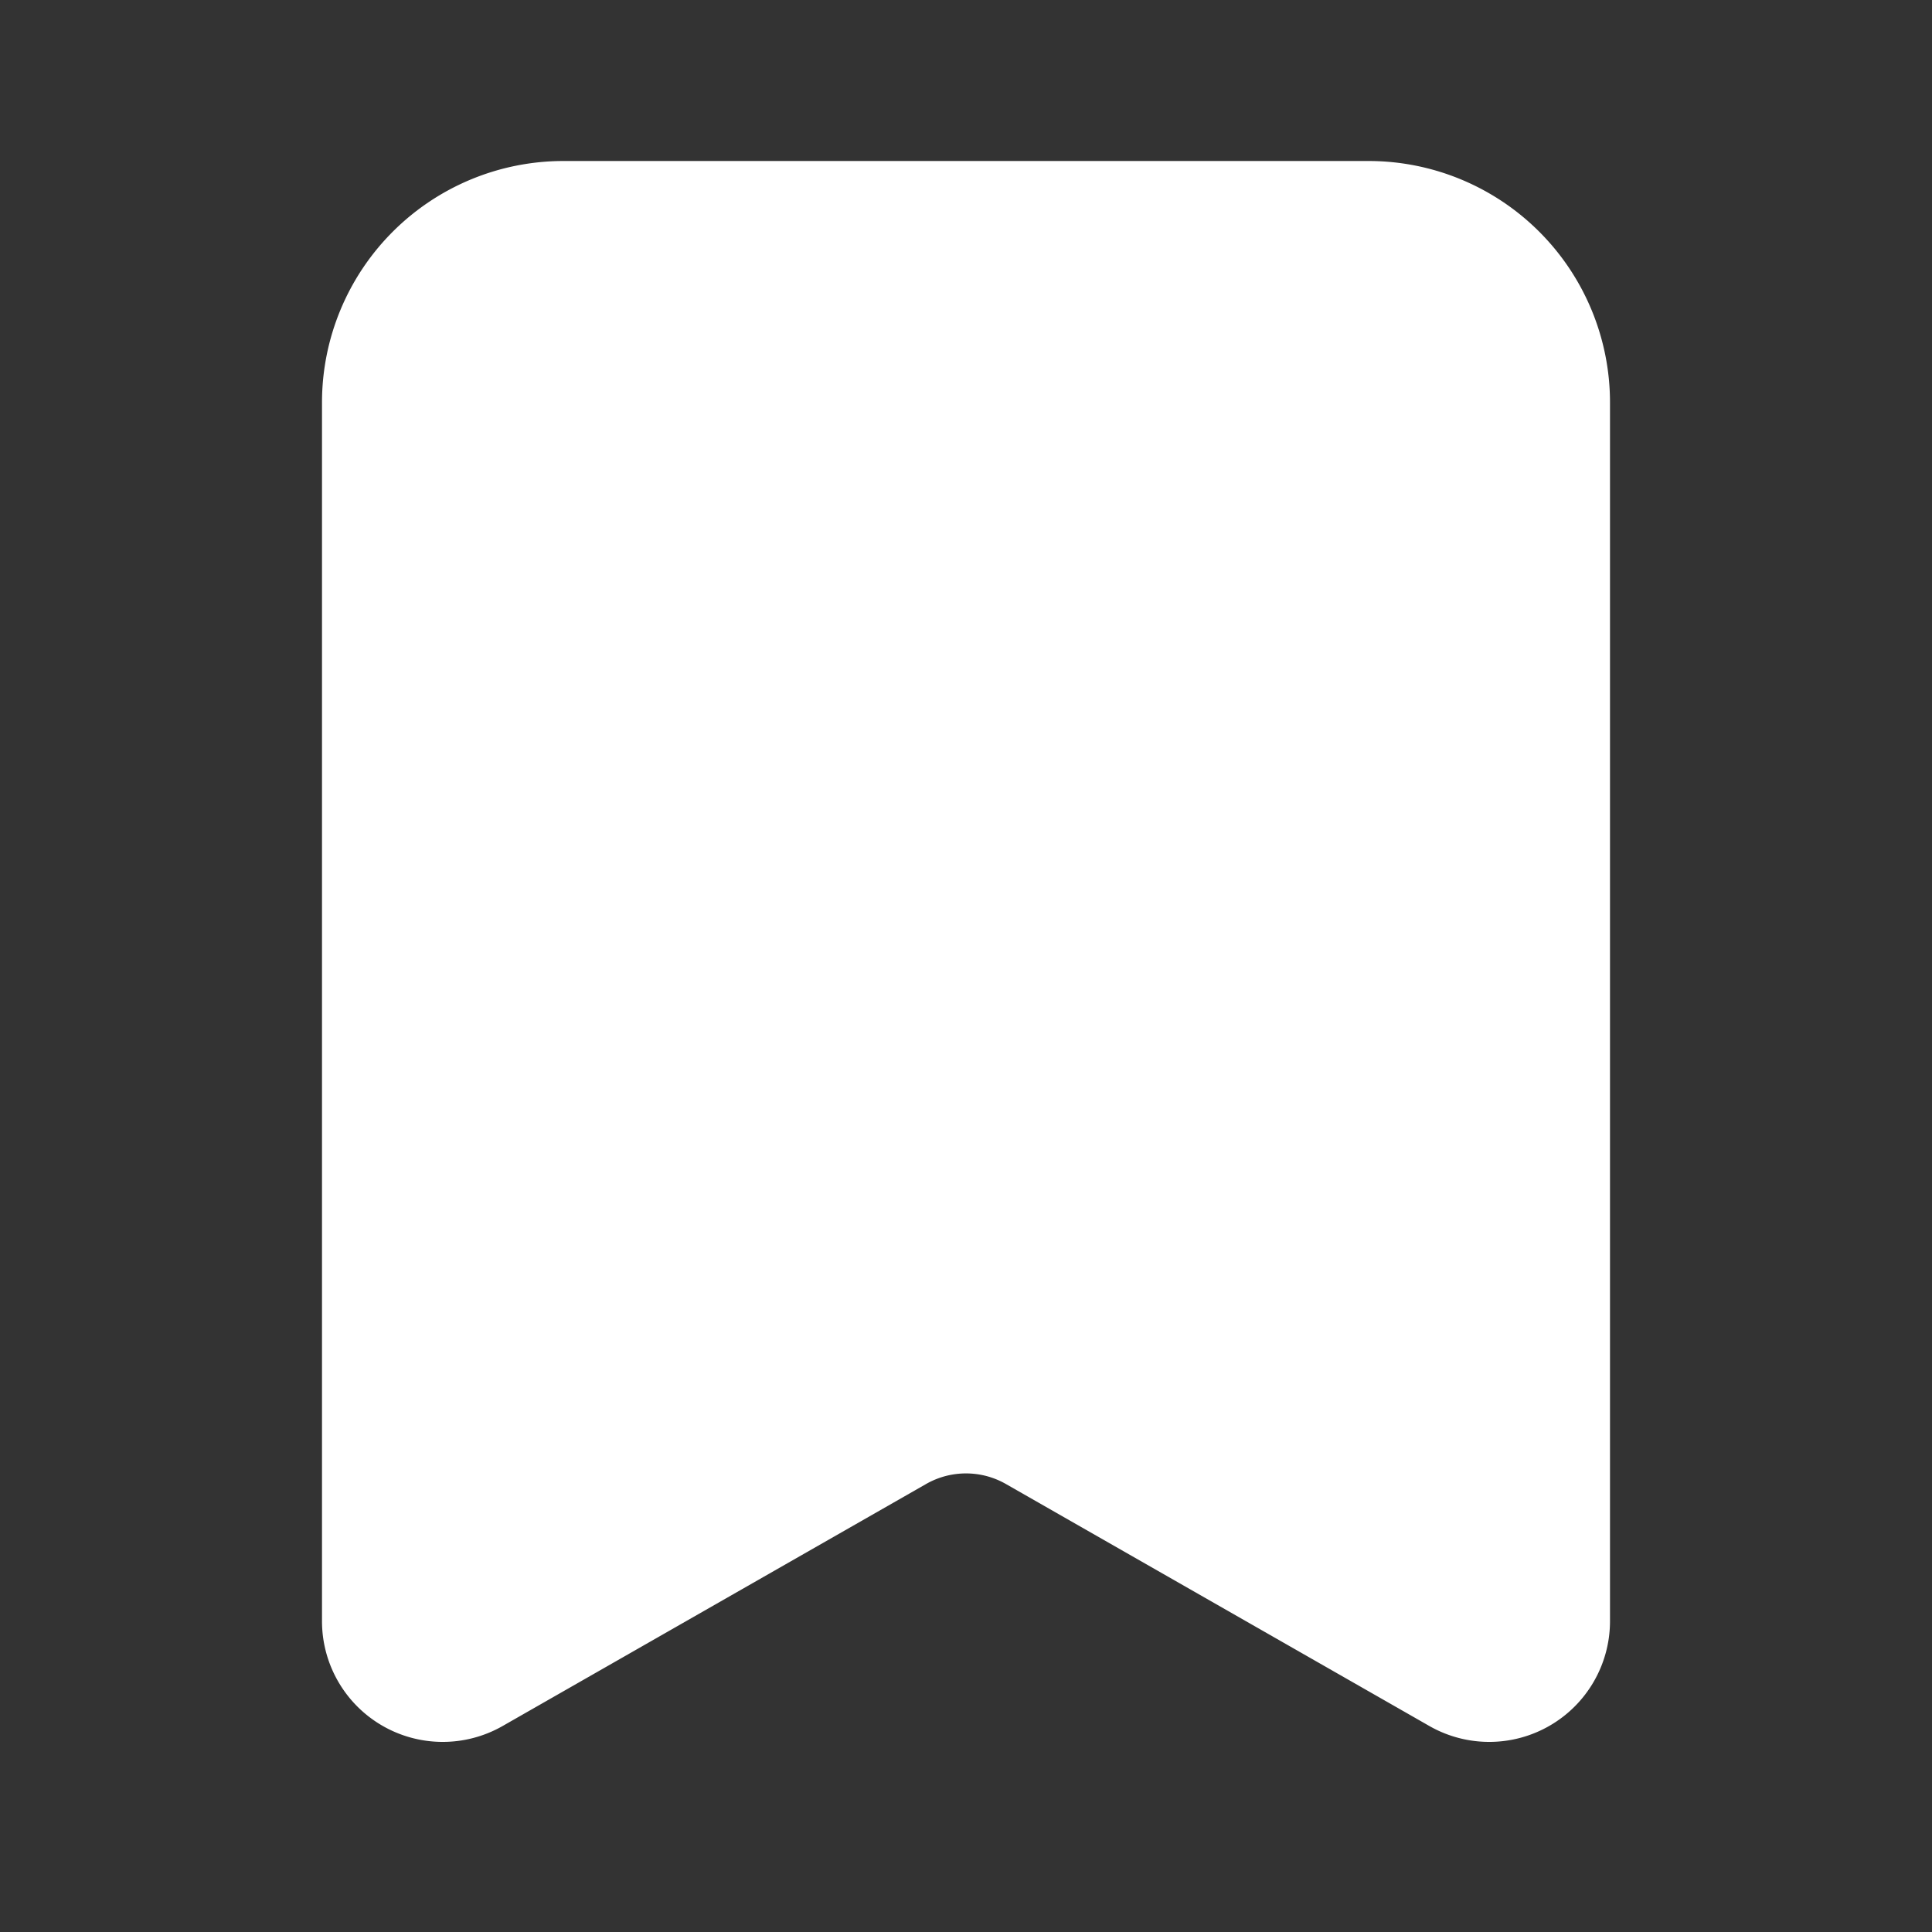 <svg xmlns="http://www.w3.org/2000/svg" viewBox="0 0 24 24" fill="none"><rect x="0" y="0" width="24" height="24" fill="#333333" stroke="none"/><path fill="white" fill-rule="evenodd" d="M7 2a3 3 0 0 0-3 3v15.138a1.5 1.5 0 0 0 2.244 1.303l5.26-3.006a1 1 0 0 1 .992 0l5.26 3.006A1.5 1.5 0 0 0 20 20.138V5a3 3 0 0 0-3-3H7z" clip-rule="evenodd"/></svg>